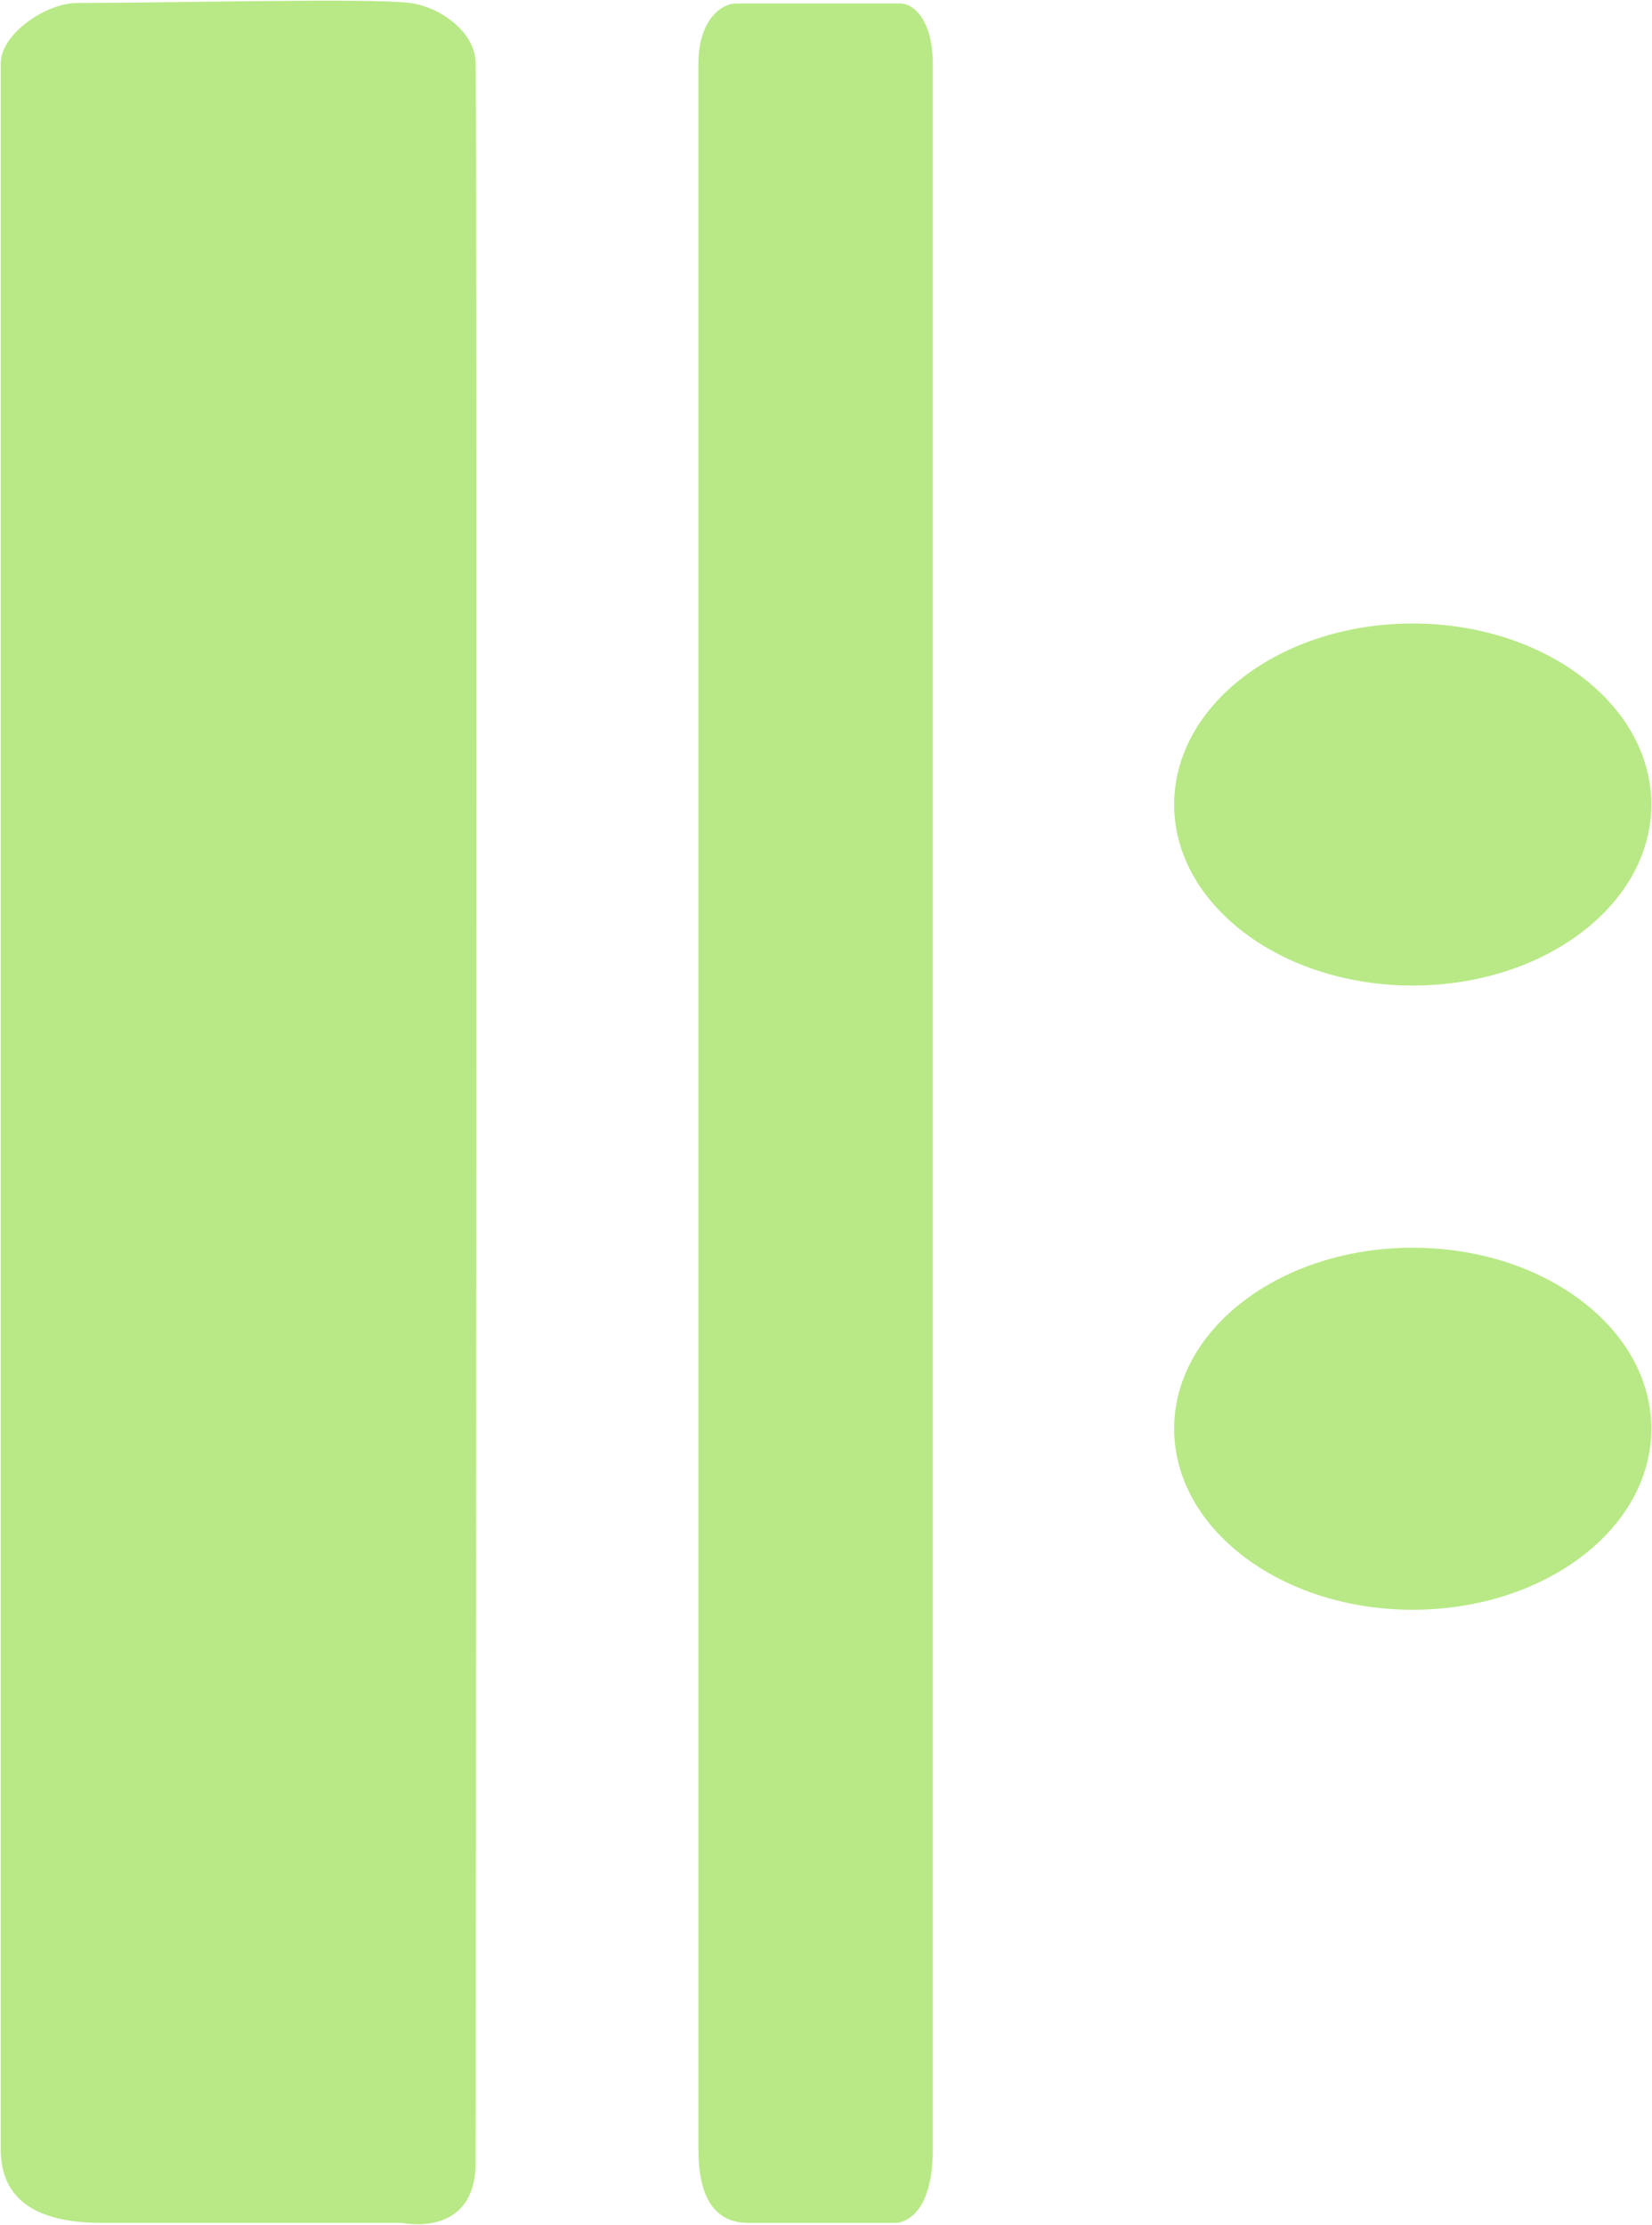 <?xml version="1.0" encoding="UTF-8"?>
<svg width="1191px" height="1604px" viewBox="0 0 1191 1604" version="1.1" xmlns="http://www.w3.org/2000/svg" xmlns:xlink="http://www.w3.org/1999/xlink">
    <!-- Generator: Sketch 50.2 (55047) - http://www.bohemiancoding.com/sketch -->
    <title>green</title>
    <desc>Created with Sketch.</desc>
    <defs></defs>
    <g id="Page-1" stroke="none" stroke-width="1" fill="none" fill-rule="evenodd">
        <g id="green" transform="translate(1, 1)" fill="#B8E986" stroke="#B8E986">
            <path d="M341.411,1557.985 C341.411,1612.489 288.927,1600.987 288.927,1600.987 C288.927,1600.987 216.708,1600.987 72.269,1600.987 C24.09,1600.987 3.0375702e-13,1583.468 9.11271059e-13,1548.431 C1.82376984e-12,1495.875 2.37310172e-15,180.769 0,44.64 C0,24.181 31.961,1.649 54.695,1.649 C124.247,1.649 265.39,-2.061 294.52,1.649 C315.062,4.264 341.188,21.632 341.411,44.64 C342.736,180.941 341.411,1503.482 341.411,1557.985 Z" id="Path-9"></path>
            <ellipse id="Oval-2" cx="1017.5" cy="579" rx="171.5" ry="130"></ellipse>
            <ellipse id="Oval-2" cx="1017.5" cy="1029" rx="171.5" ry="130"></ellipse>
            <path d="M671,1548.455 C671,1601 645.174,1601 645.174,1601 C645.174,1601 609.637,1601 538.562,1601 C514.854,1601 503,1583.485 503,1548.455 C503,1495.911 503,181.082 503,44.983 C503,14.442 518.727,2 529.914,2 C564.139,2 618.203,2 647.926,2 C658.038,2 671,14.782 671,44.983 C671,181.395 671,1495.911 671,1548.455 Z" id="Path-9-Copy"></path>
        </g>
    </g>
</svg>